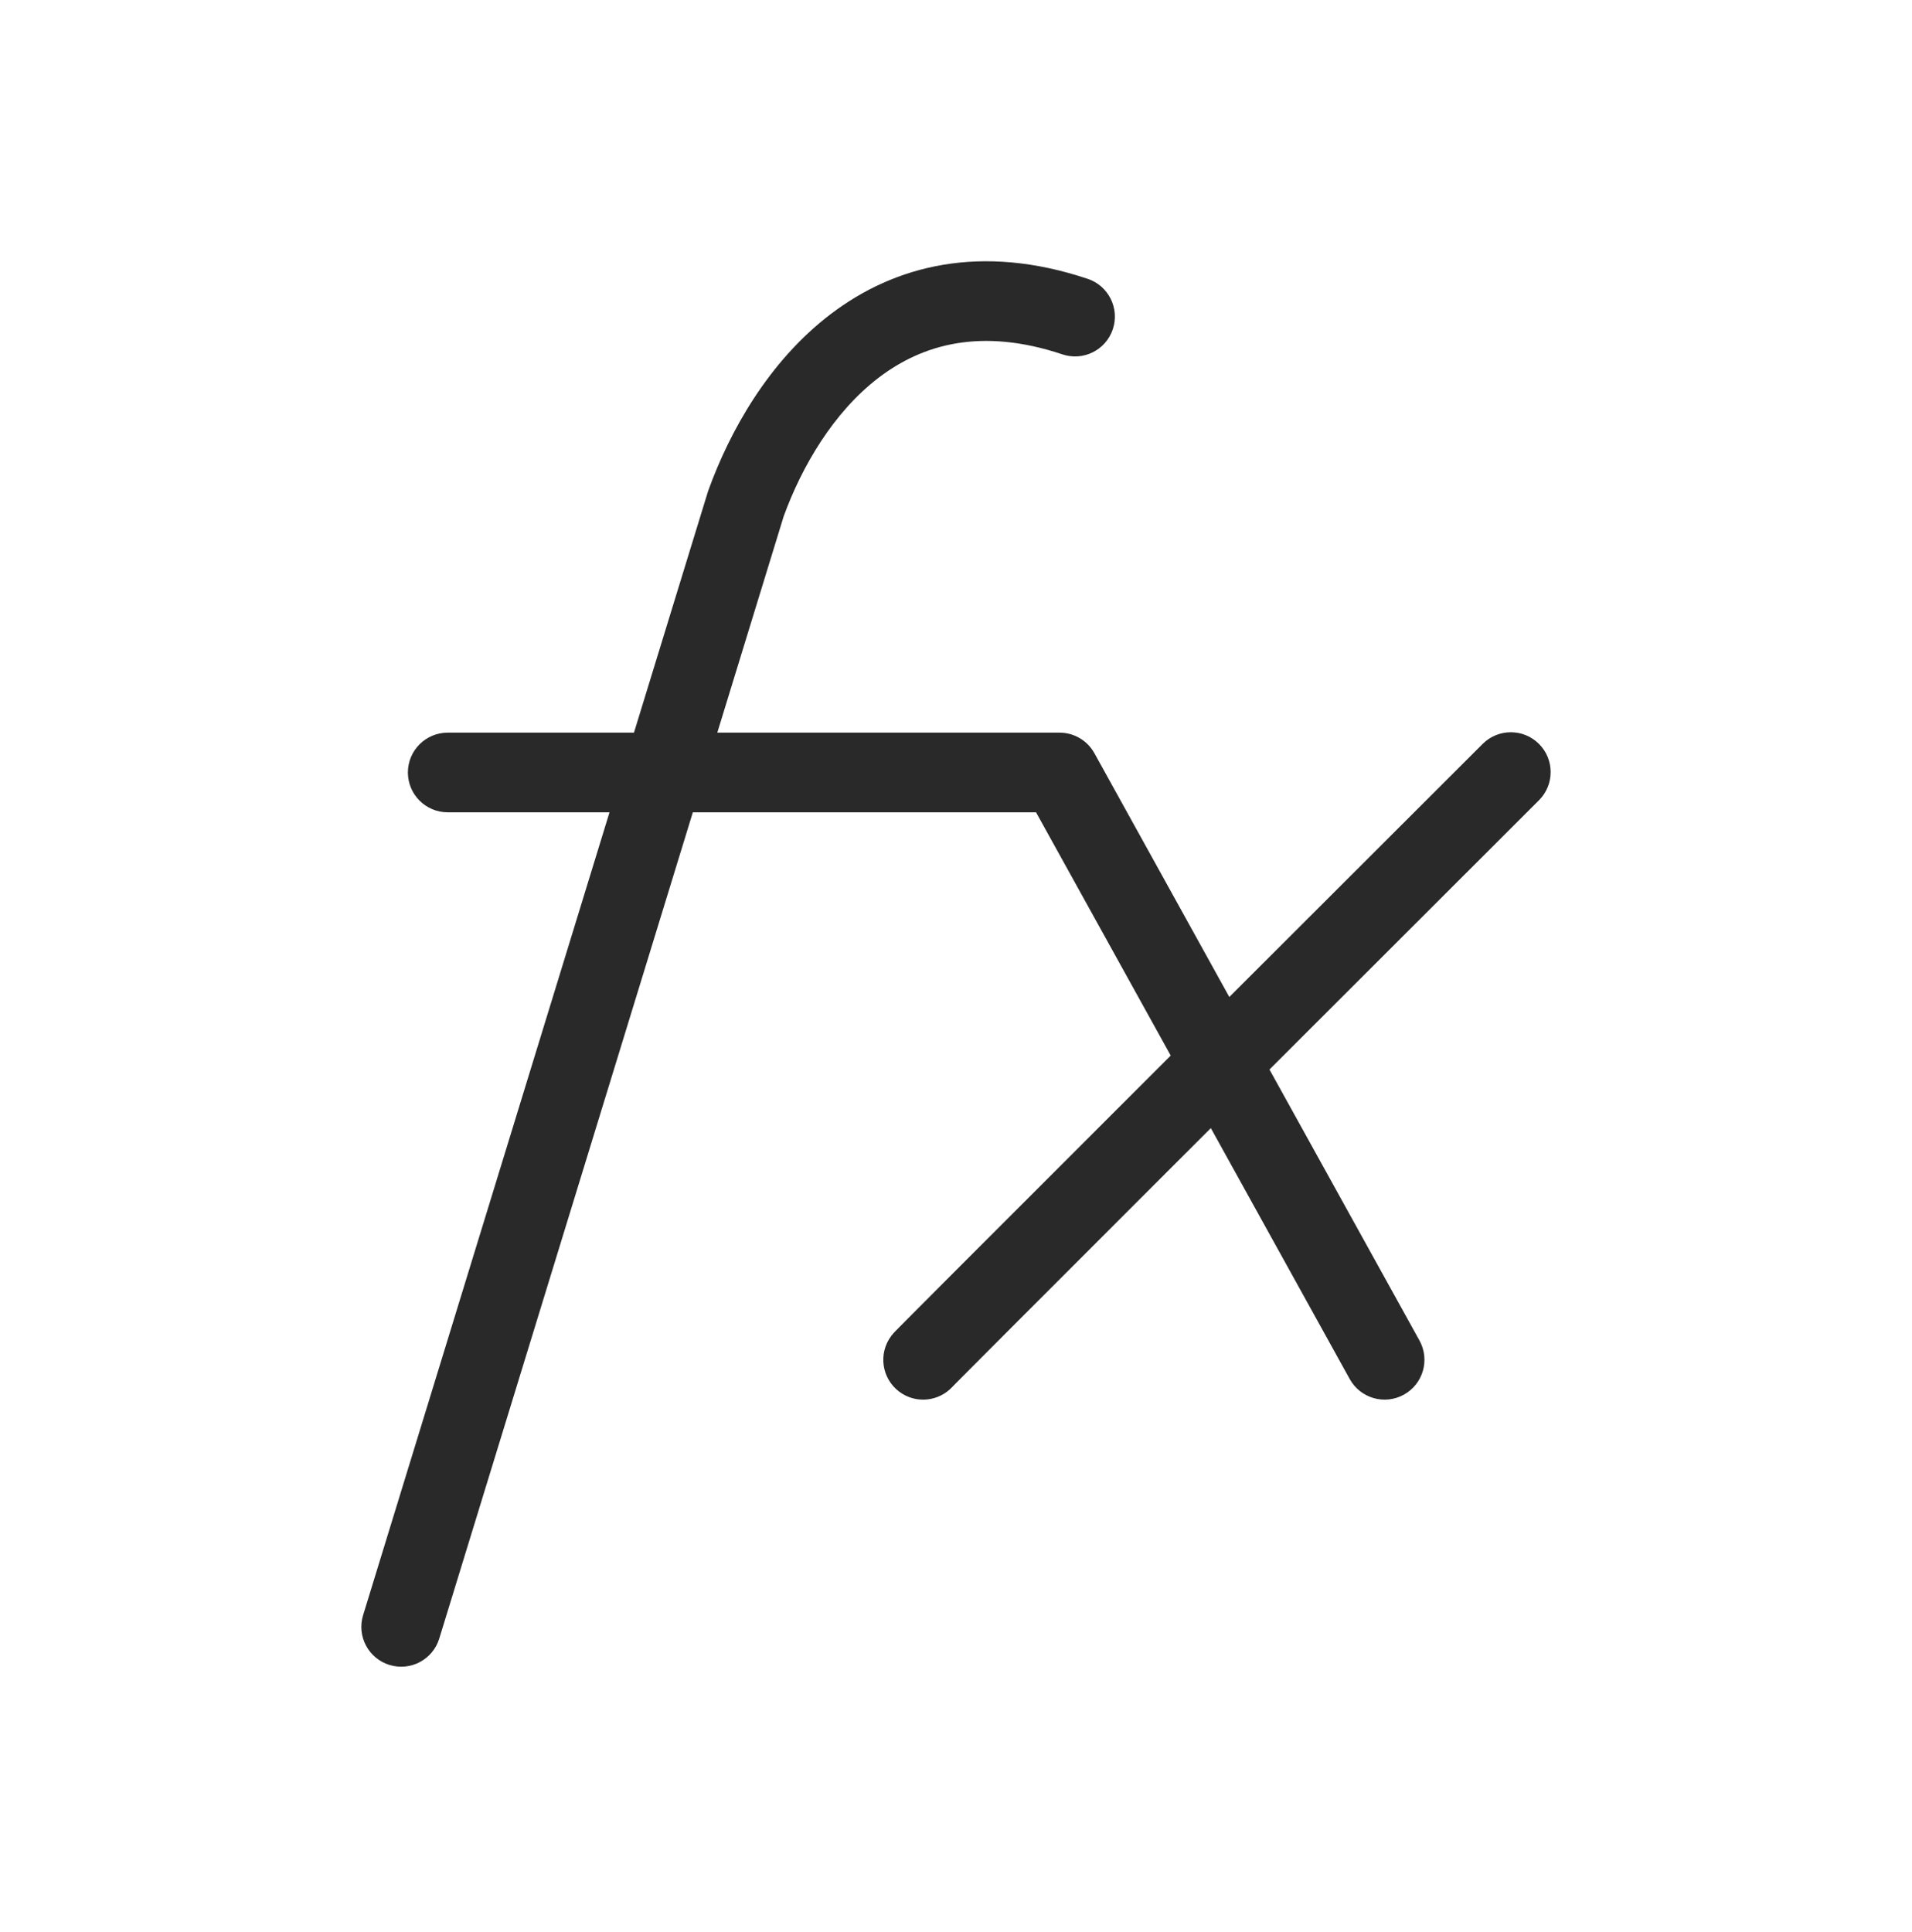 <svg width="96" height="97" viewBox="0 0 96 97" xmlns="http://www.w3.org/2000/svg">
<path fill-rule="evenodd" d="M44.126 18.956C41.847 20.692 40.259 23.42 39.347 25.925L36.015 36.783H53.198C53.925 36.783 54.595 37.178 54.948 37.814L61.723 50.055C66.304 45.478 70.959 40.829 74.444 37.348C75.225 36.568 76.492 36.569 77.272 37.35C78.053 38.132 78.052 39.398 77.27 40.179C73.579 43.865 68.576 48.862 63.739 53.696L71.27 67.301C71.805 68.268 71.455 69.485 70.489 70.02C69.522 70.555 68.305 70.205 67.77 69.239L60.795 56.638L58.825 58.607C55.764 61.666 53.012 64.419 51.018 66.415C50.022 67.413 49.215 68.221 48.655 68.784C48.375 69.065 48.158 69.284 48.01 69.433C47.935 69.509 47.881 69.564 47.845 69.601L47.825 69.622C47.138 70.373 45.98 70.494 45.15 69.871C44.266 69.208 44.087 67.955 44.75 67.071C44.801 67.003 44.847 66.951 44.853 66.944L44.853 66.944L44.854 66.943C44.869 66.926 44.881 66.913 44.888 66.906C44.902 66.891 44.915 66.877 44.923 66.868L44.946 66.845L44.984 66.805C45.029 66.76 45.09 66.698 45.166 66.621C45.319 66.466 45.539 66.244 45.82 65.962C46.383 65.397 47.191 64.587 48.188 63.588C50.183 61.591 52.936 58.837 55.997 55.778L58.78 52.996L52.019 40.783H34.787L22.055 82.266C21.731 83.322 20.612 83.916 19.556 83.591C18.5 83.267 17.907 82.149 18.231 81.093L30.603 40.783H22.48C21.376 40.783 20.48 39.888 20.48 38.783C20.48 37.678 21.376 36.783 22.48 36.783H31.831L35.538 24.704C35.547 24.673 35.558 24.642 35.569 24.612C36.628 21.677 38.582 18.151 41.703 15.774C44.933 13.314 49.263 12.21 54.612 13.999C55.659 14.349 56.224 15.482 55.874 16.53C55.524 17.578 54.391 18.143 53.343 17.792C49.259 16.426 46.31 17.294 44.126 18.956ZM47.813 69.634L47.817 69.629C47.791 69.658 47.783 69.665 47.813 69.634Z" fill="#292929"/>
</svg>
